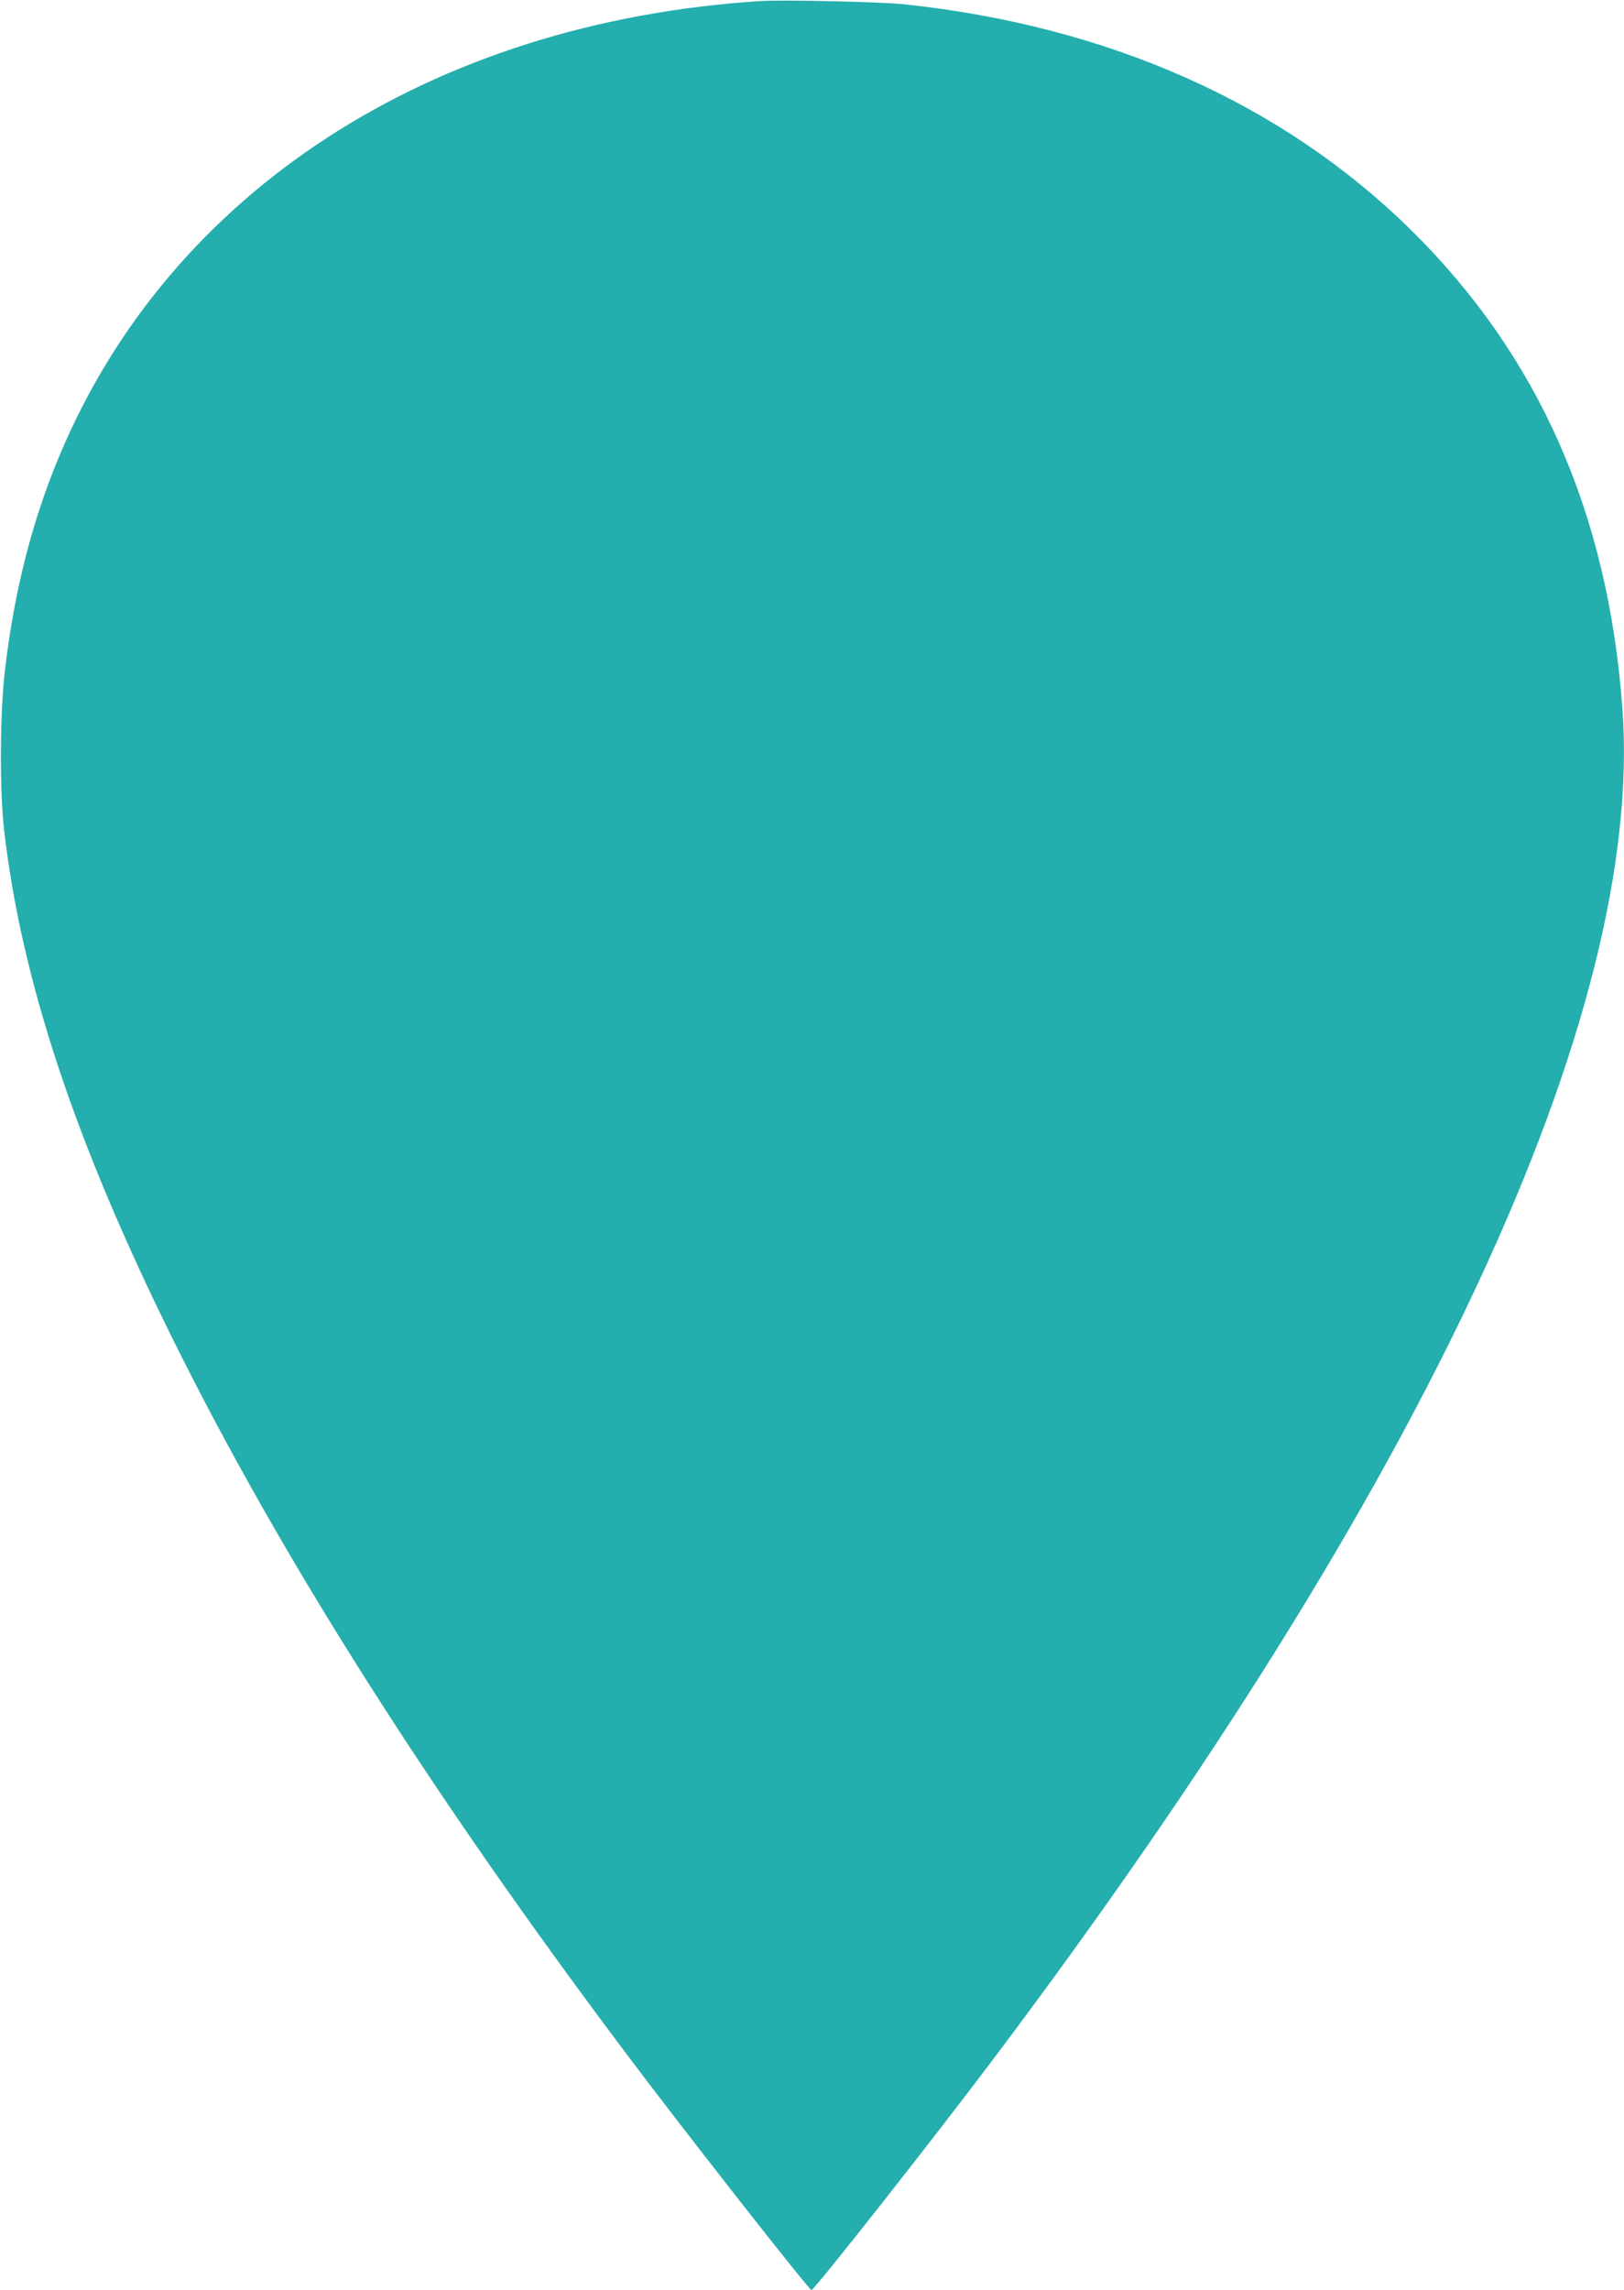 <svg width="907" height="1279" viewBox="0 0 907 1279" fill="none" xmlns="http://www.w3.org/2000/svg">
<path d="M424.5 0.6C240.6 12.5 94.9 107 33.2 254.5C18.1 290.5 8.1 329.5 2.9 373.1C-0.1 397.5 -0.3 441.7 2.4 464.5C12.2 548 42.1 638.1 96.6 748C157 870 240.8 1001.9 350.6 1148C382.5 1190.5 451.7 1278.7 453.2 1278.9C454.6 1279.1 520.8 1195.1 555.3 1149.2C795.9 829.4 918.6 565.8 906.1 395.5C898.1 286.4 859.1 198.4 787.9 128.3C716.2 57.7 619.1 14.5 505 2.4C491.2 1 437.6 -0.2 424.5 0.6Z" fill="#24AEAE"/>
</svg>
